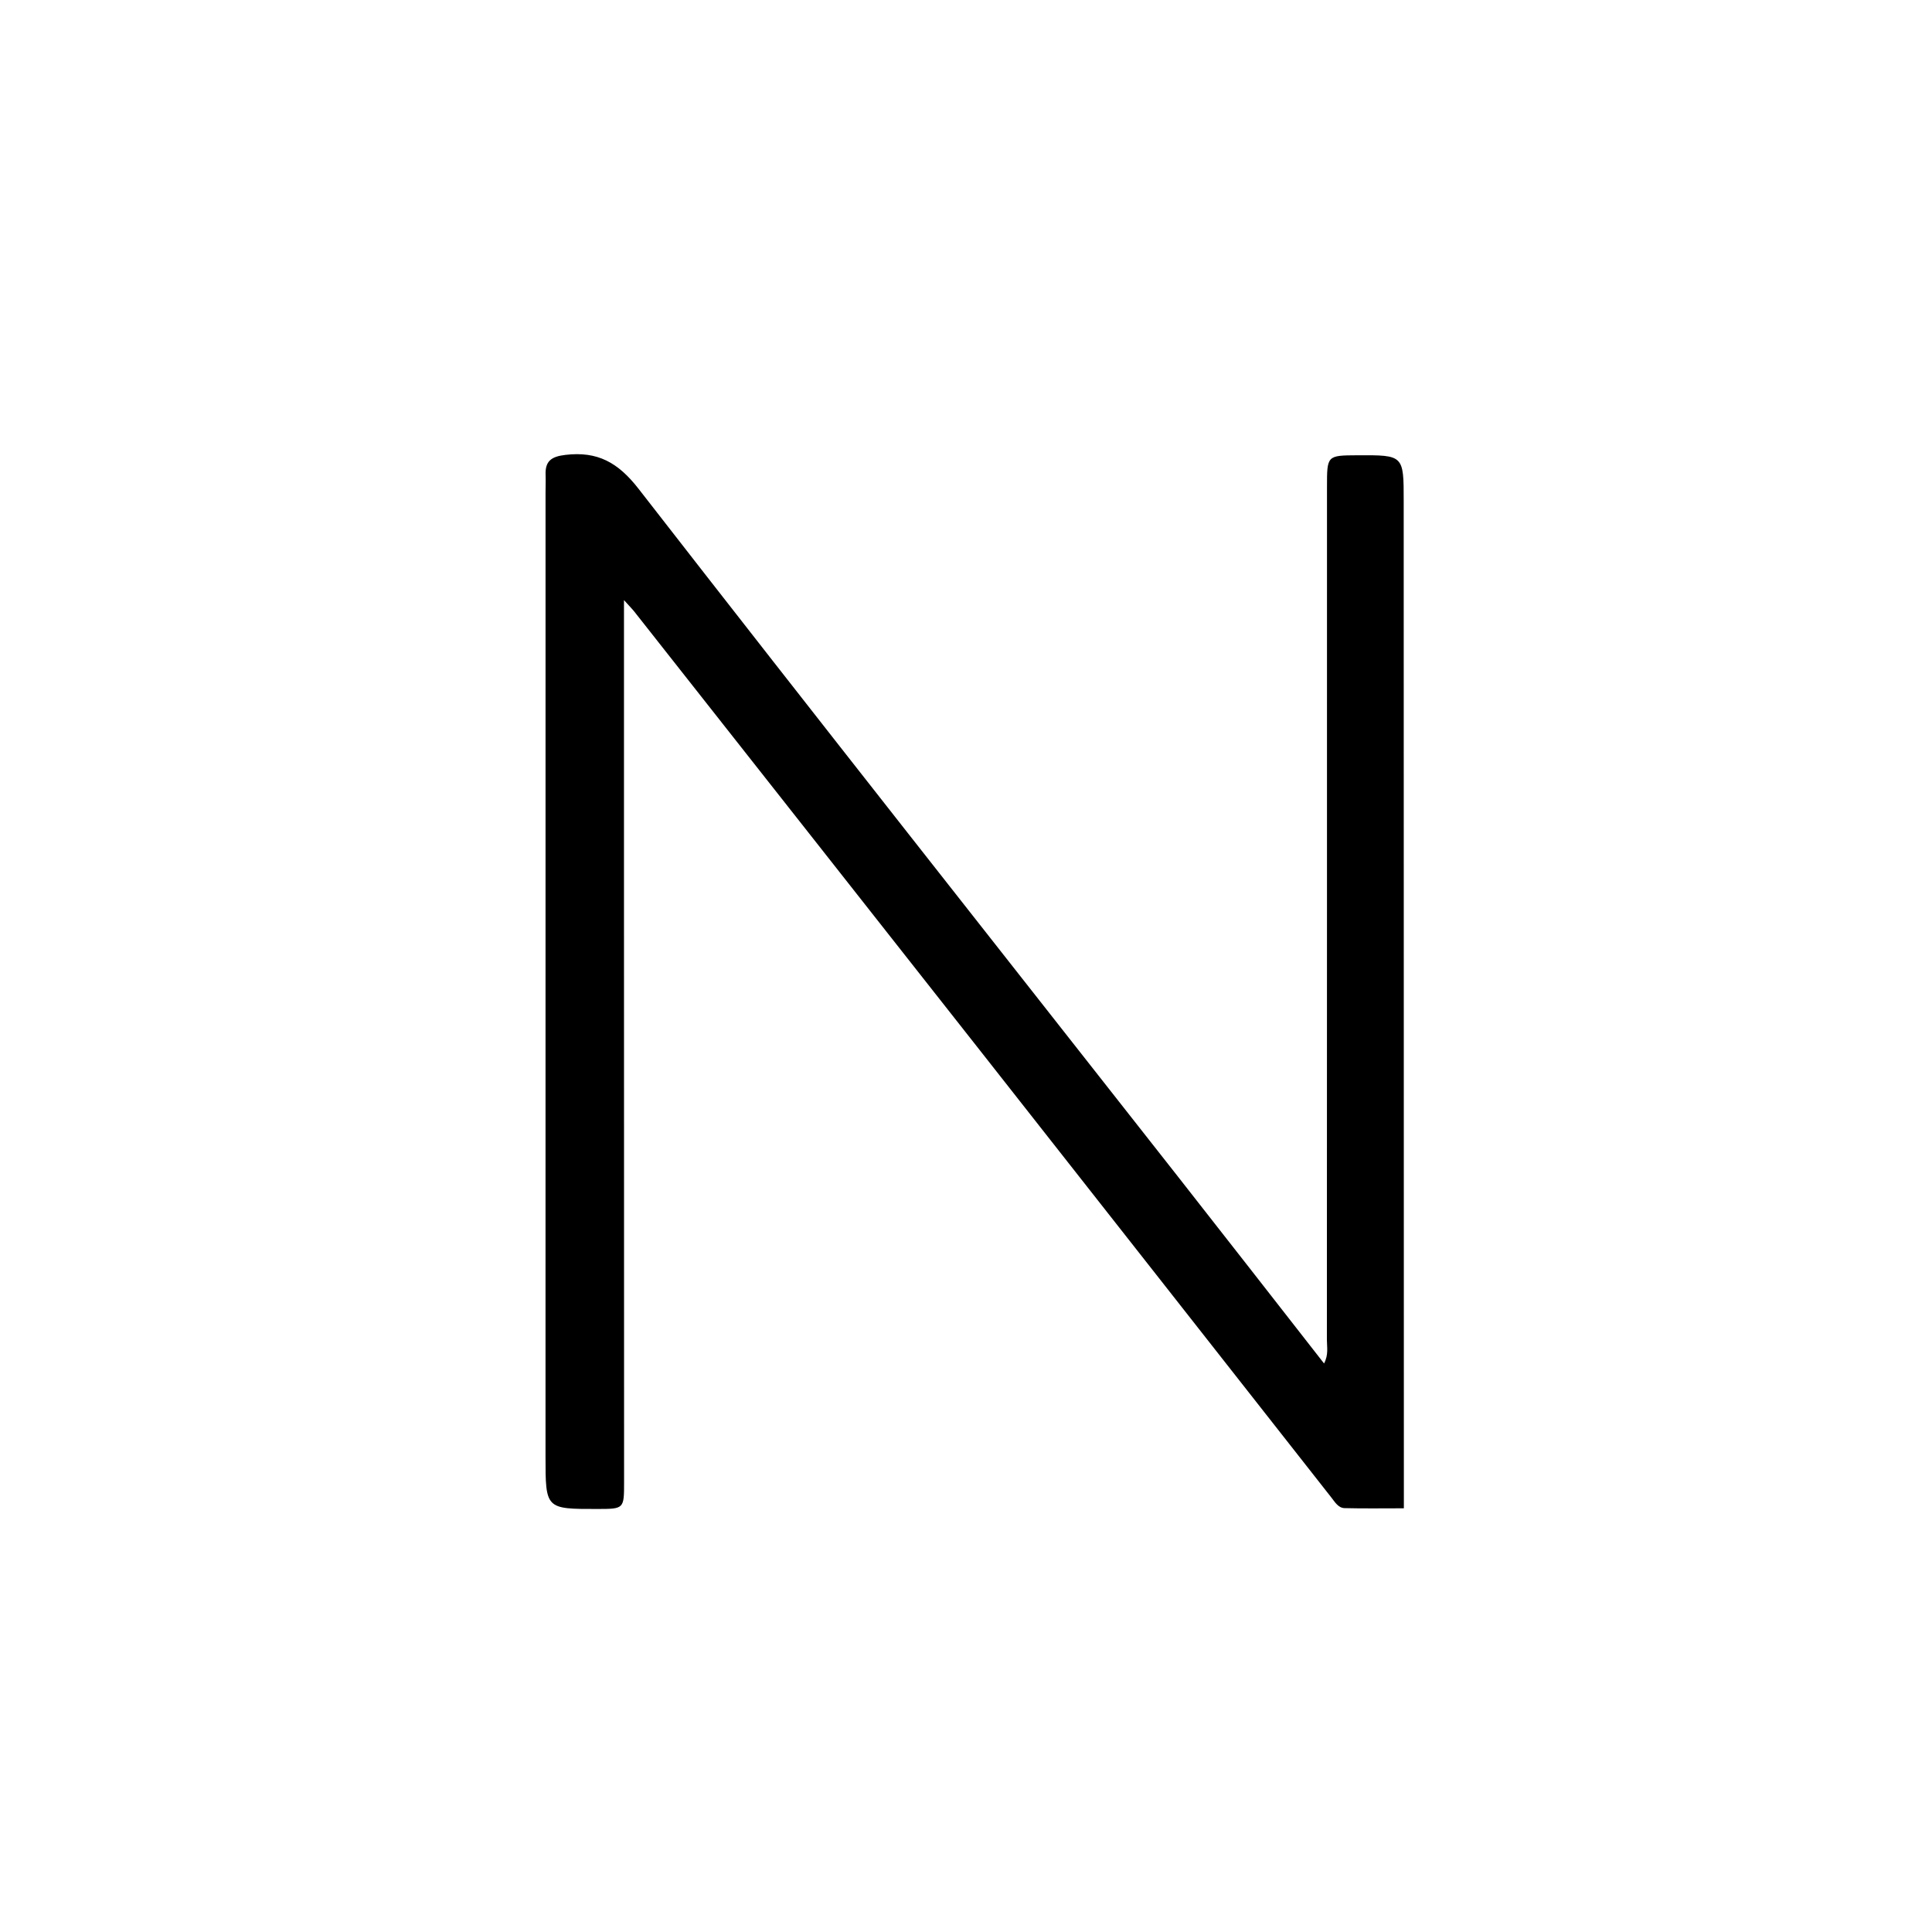 <svg version="1.1" id="Layer_1" xmlns="http://www.w3.org/2000/svg" xmlns:xlink="http://www.w3.org/1999/xlink" x="0px" y="0px"
	 width="100%" viewBox="0 0 496 496" enable-background="new 0 0 496 496" xml:space="preserve">
<path fill="#000000" opacity="1" stroke="none" 
	d="
M160.194,221 
	C160.202,274.493 160.212,327.487 160.22,380.48 
	C160.221,387.387 160.22,387.387 153.365,387.397 
	C140.052,387.414 140.05,387.414 140.05,373.858 
	C140.052,291.368 140.055,208.878 140.058,126.388 
	C140.059,124.889 140.125,123.387 140.07,121.889 
	C139.94,118.336 141.578,117.209 145.144,116.784 
	C153.408,115.799 158.686,118.736 163.939,125.493 
	C209.836,184.541 256.193,243.232 302.393,302.045 
	C314.834,317.882 327.206,333.773 339.923,350.04 
	C341.113,347.791 340.651,345.82 340.651,343.976 
	C340.68,270.986 340.676,197.995 340.677,125.004 
	C340.677,116.92 340.678,116.92 348.487,116.883 
	C360.38,116.826 360.368,116.826 360.37,128.636 
	C360.381,212.625 360.397,296.615 360.412,380.604 
	C360.412,382.583 360.412,384.562 360.412,387.224 
	C355.053,387.224 350.123,387.304 345.198,387.179 
	C343.575,387.138 342.729,385.642 341.8,384.46 
	C311.851,346.344 281.914,308.219 251.941,270.123 
	C222.272,232.414 192.567,194.735 162.871,157.047 
	C162.371,156.412 161.792,155.84 160.194,154.067 
	C160.194,177.092 160.194,198.796 160.194,221 
z"/>
</svg>